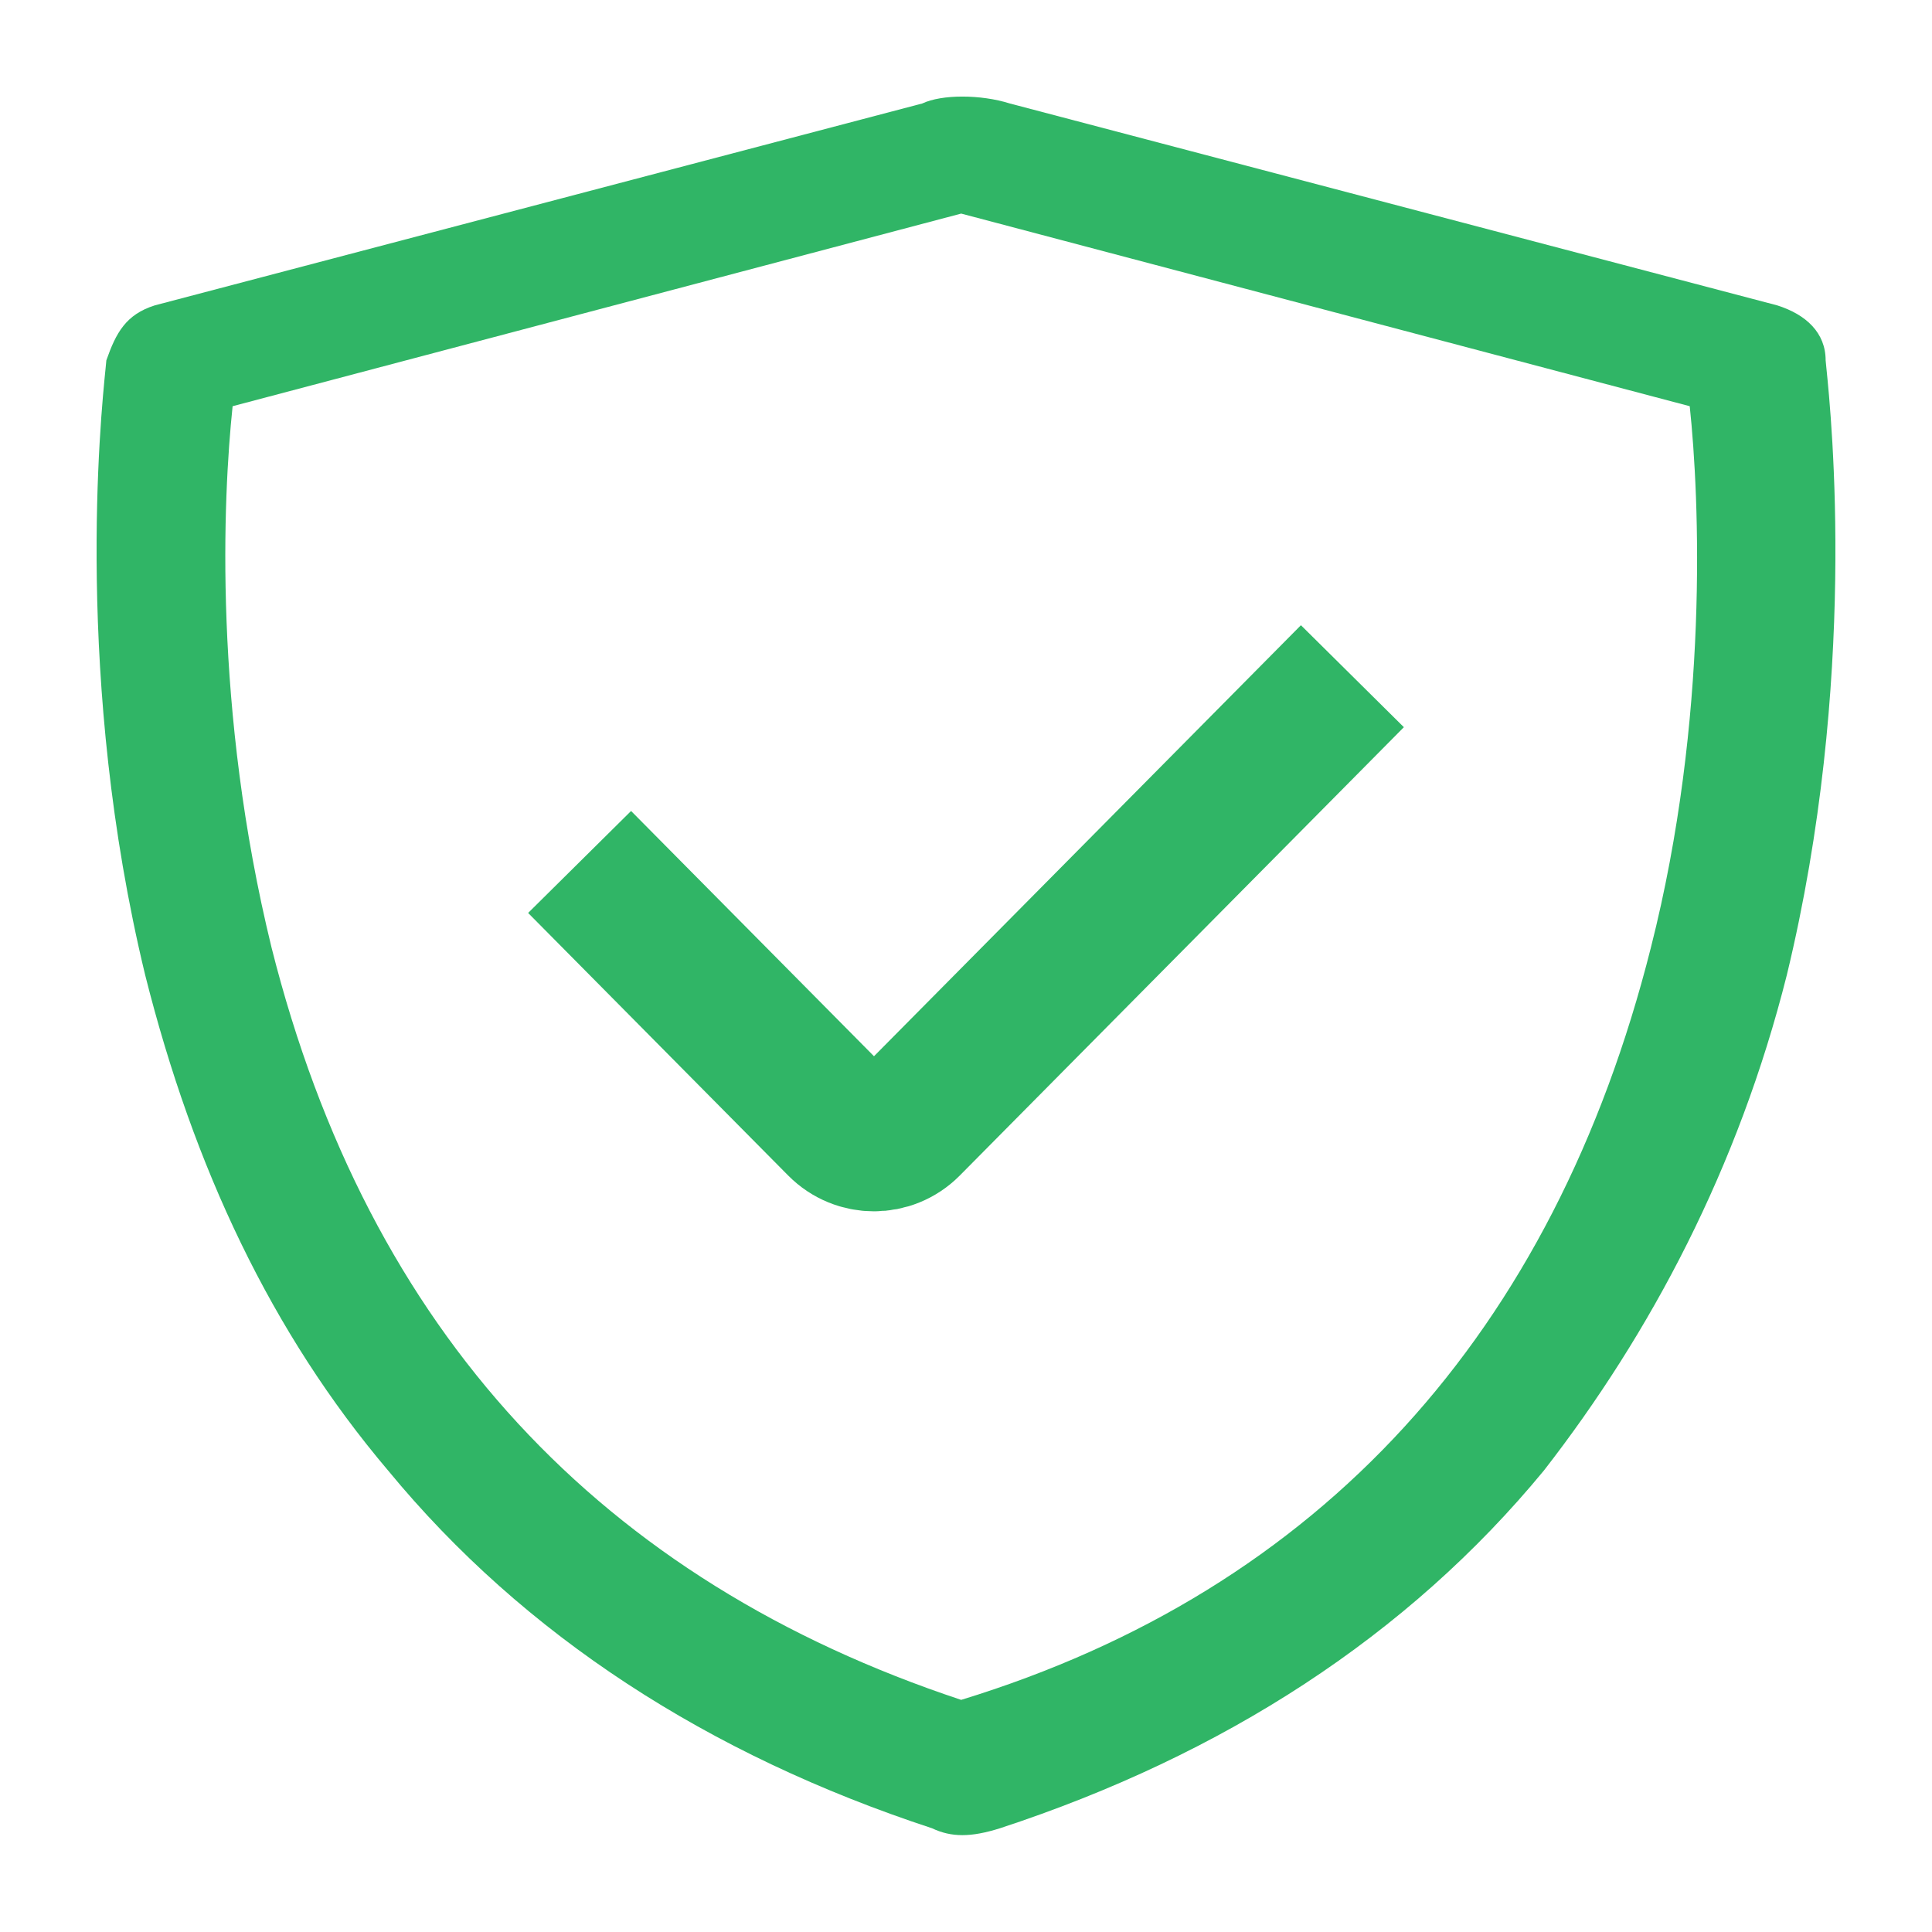 <svg width="20" height="20" viewBox="0 0 20 20" fill="none" xmlns="http://www.w3.org/2000/svg"><path fill-rule="evenodd" clip-rule="evenodd" d="M18.397 3.161C18.698 3.256 18.899 3.446 18.899 3.731H18.899C18.899 3.738 18.902 3.767 18.907 3.813C18.959 4.323 19.234 7.049 18.497 10.094C17.995 12.088 17.09 13.798 15.983 15.222C14.575 16.932 12.665 18.167 10.352 18.926C10.05 19.021 9.849 19.021 9.648 18.926C7.335 18.166 5.425 16.932 4.017 15.222C2.81 13.798 2.005 12.088 1.503 10.094C0.766 7.049 1.041 4.323 1.093 3.813C1.098 3.767 1.101 3.738 1.101 3.73C1.201 3.446 1.302 3.256 1.603 3.161L9.548 1.071C9.749 0.976 10.151 0.976 10.453 1.071L18.397 3.161ZM9.95 17.597C13.671 16.457 16.084 13.797 17.09 9.809L17.09 9.809C17.693 7.435 17.593 5.155 17.492 4.205L9.95 2.211L2.408 4.205C2.308 5.155 2.207 7.339 2.811 9.809C3.816 13.797 6.23 16.362 9.95 17.597Z" fill="#30B566"></path><path d="M6 8.923L8.692 11.641C8.888 11.839 9.207 11.839 9.403 11.641L14 7" stroke="#30B566" stroke-width="1.5"></path></svg>